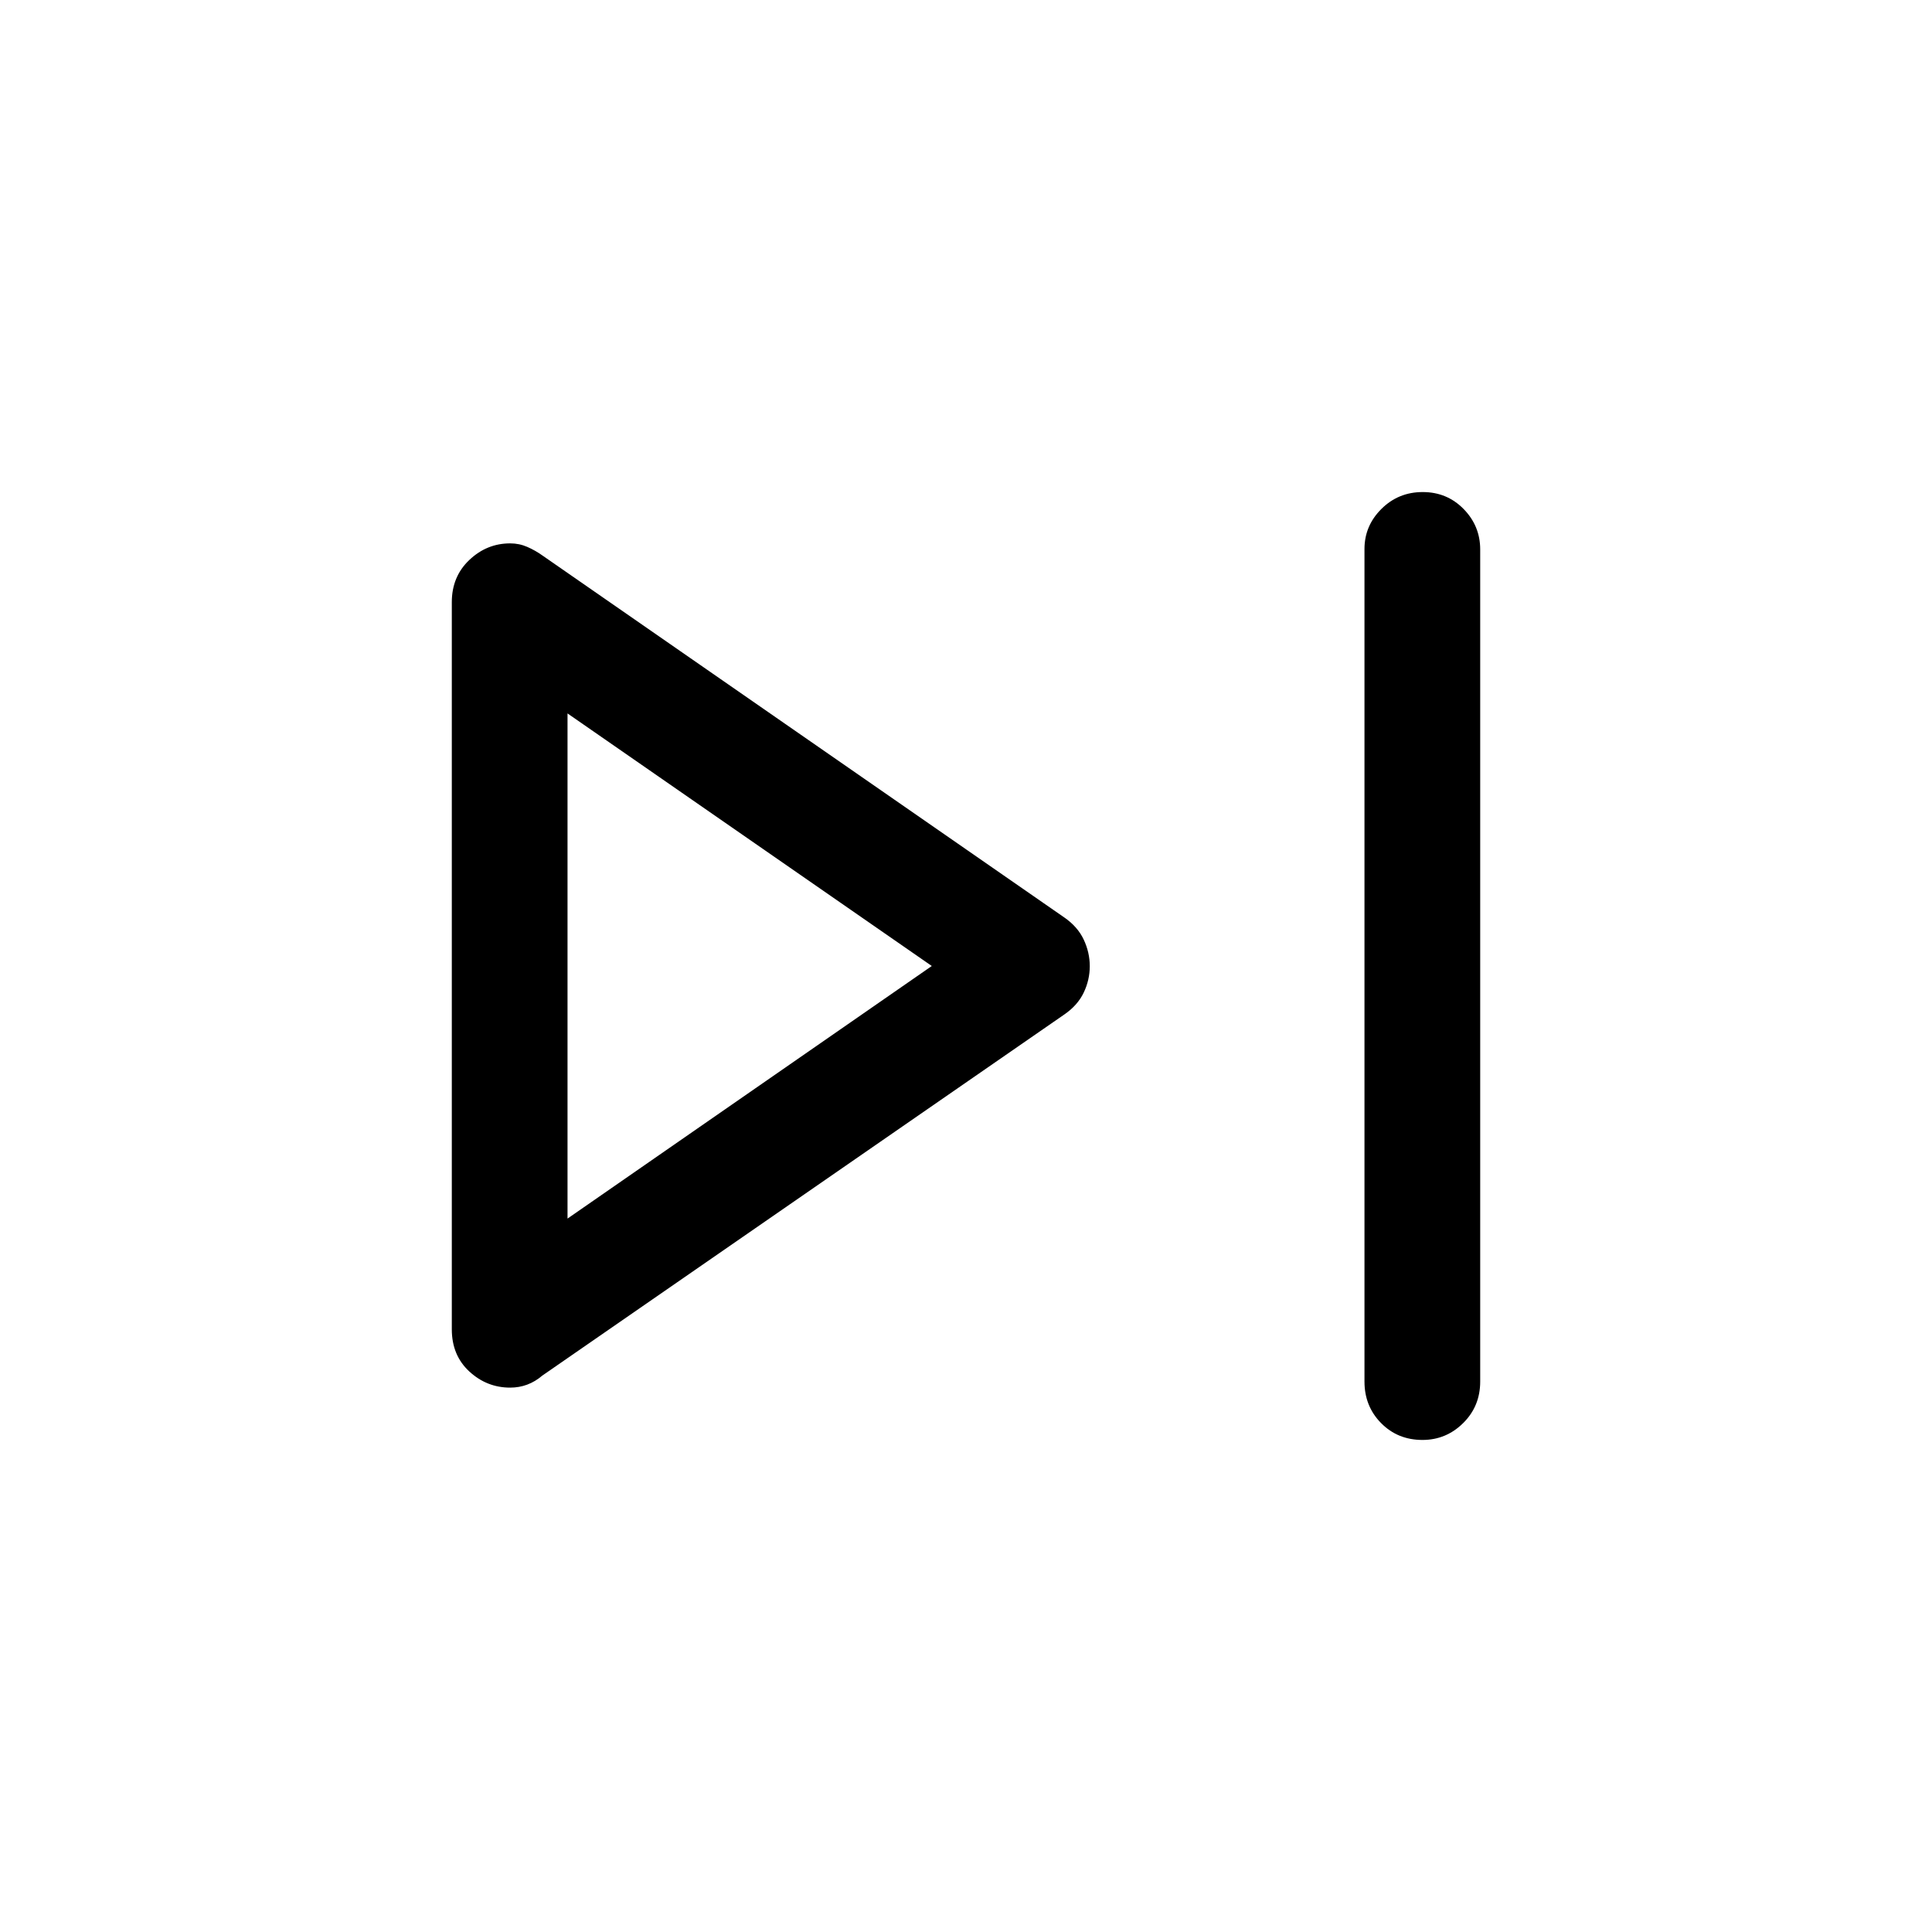 <svg xmlns="http://www.w3.org/2000/svg" height="48" viewBox="0 -960 960 960" width="48"><path d="M678-273.5v-413.71q0-11.54 8.43-19.92 8.42-8.37 20.5-8.37 12.07 0 20.32 8.41 8.25 8.42 8.25 20.09v413.5q0 12.25-8.46 20.62-8.47 8.38-20.22 8.38-12.32 0-20.57-8.38-8.25-8.37-8.25-20.62Zm-453.5-26v-361.27q0-12.73 8.7-20.98t20.3-8.25q4.5 0 8.5 1.75t7.5 4.25l259.38 179.91q6.62 4.59 9.62 10.98 3 6.39 3 13.2 0 6.82-3 13.11-3 6.3-9.62 10.87L269.5-276.5q-3.5 3-7.5 4.5t-8.5 1.5q-11.6 0-20.3-8.02-8.7-8.03-8.7-20.98ZM282-480Zm0 125.5L463-480 282-605.5v251Z"/></svg>